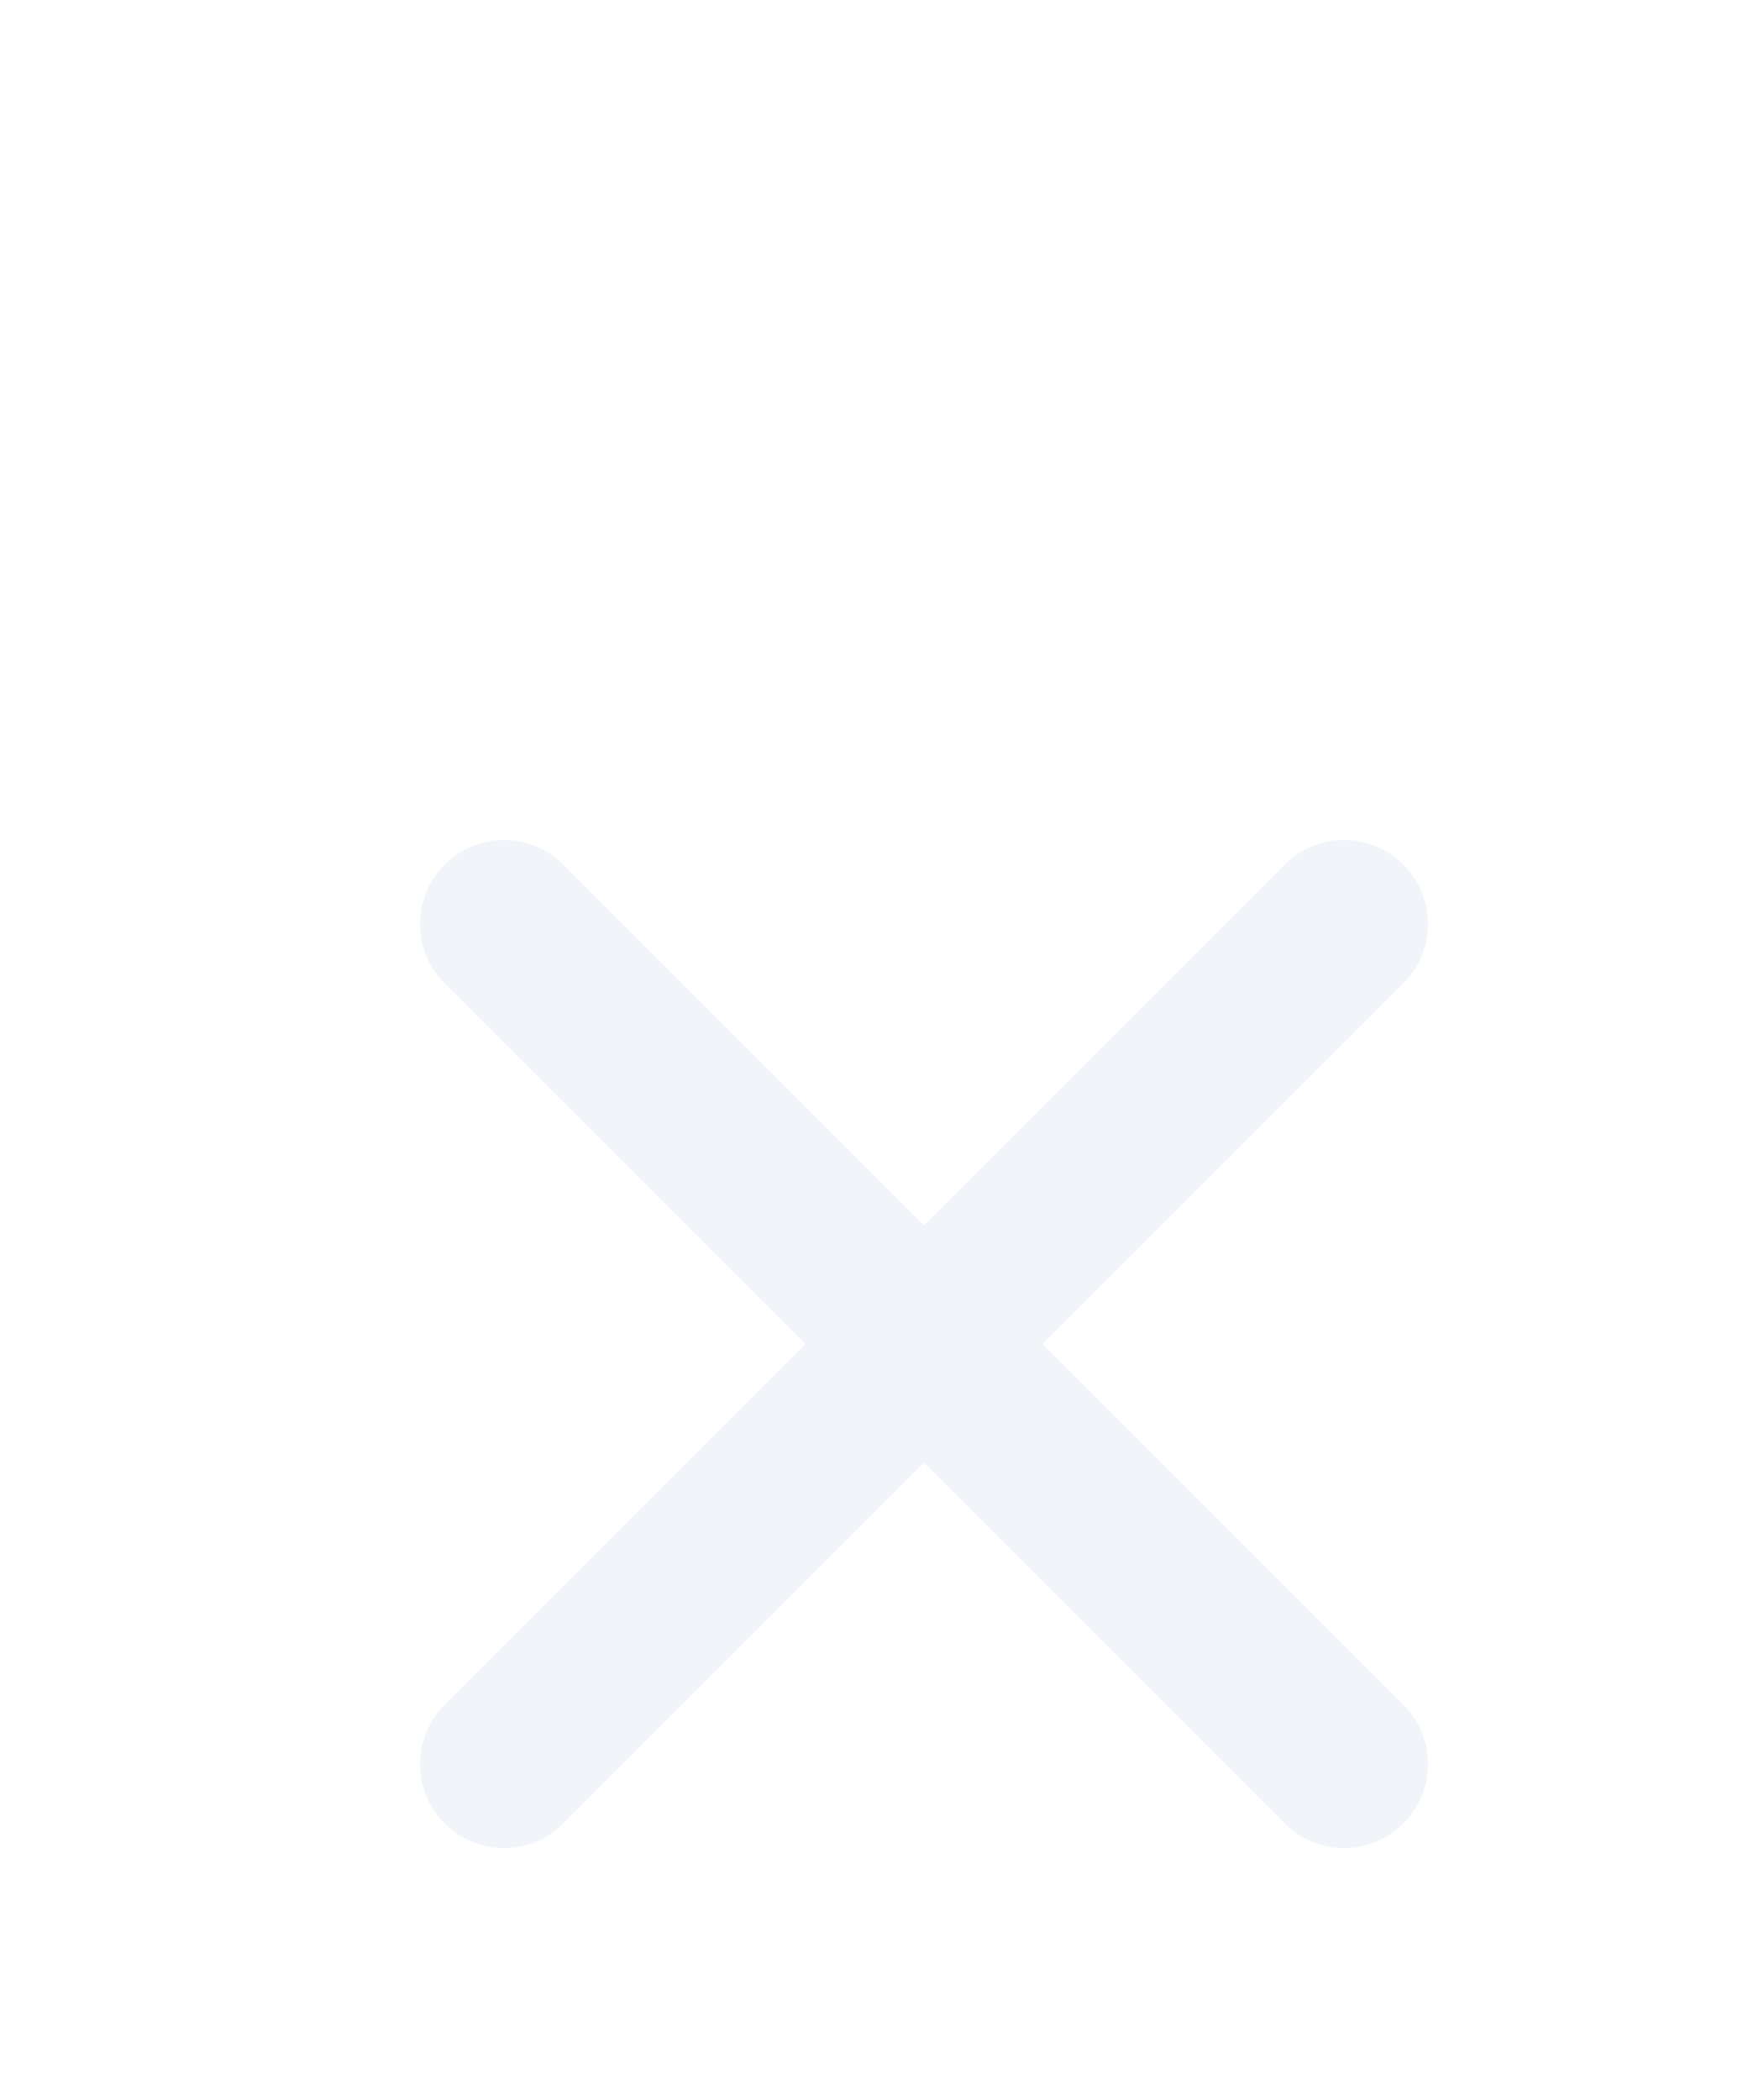 <svg viewBox="-2 -2 21 25" fill="none" xmlns="http://www.w3.org/2000/svg">
  <g filter="url(#filter0_d)">
    <path d="M4 5L14 15 M4 15 L14 5" stroke="#F1F5F9" stroke-width="2" stroke-linecap="round" stroke-linejoin="round"/>
  </g>
  <defs>
    <filter id="filter0_d" x="-2" y="-2" width="21" height="25" filterUnits="userSpaceOnUse" color-interpolation-filters="sRGB">
      <feFlood flood-opacity="0" result="BackgroundImageFix"/>
      <feColorMatrix in="SourceAlpha" type="matrix" values="0 0 0 0 0 0 0 0 0 0 0 0 0 0 0 0 0 0 127 0"/>
      <feOffset dy="4"/>
      <feGaussianBlur stdDeviation="2"/>
      <feColorMatrix type="matrix" values="0 0 0 0 0 0 0 0 0 0 0 0 0 0 0 0 0 0 0.25 0"/>
      <feBlend mode="normal" in2="BackgroundImageFix" result="effect1_dropShadow"/>
      <feBlend mode="normal" in="SourceGraphic" in2="effect1_dropShadow" result="shape"/>
    </filter>
  </defs>
</svg>
